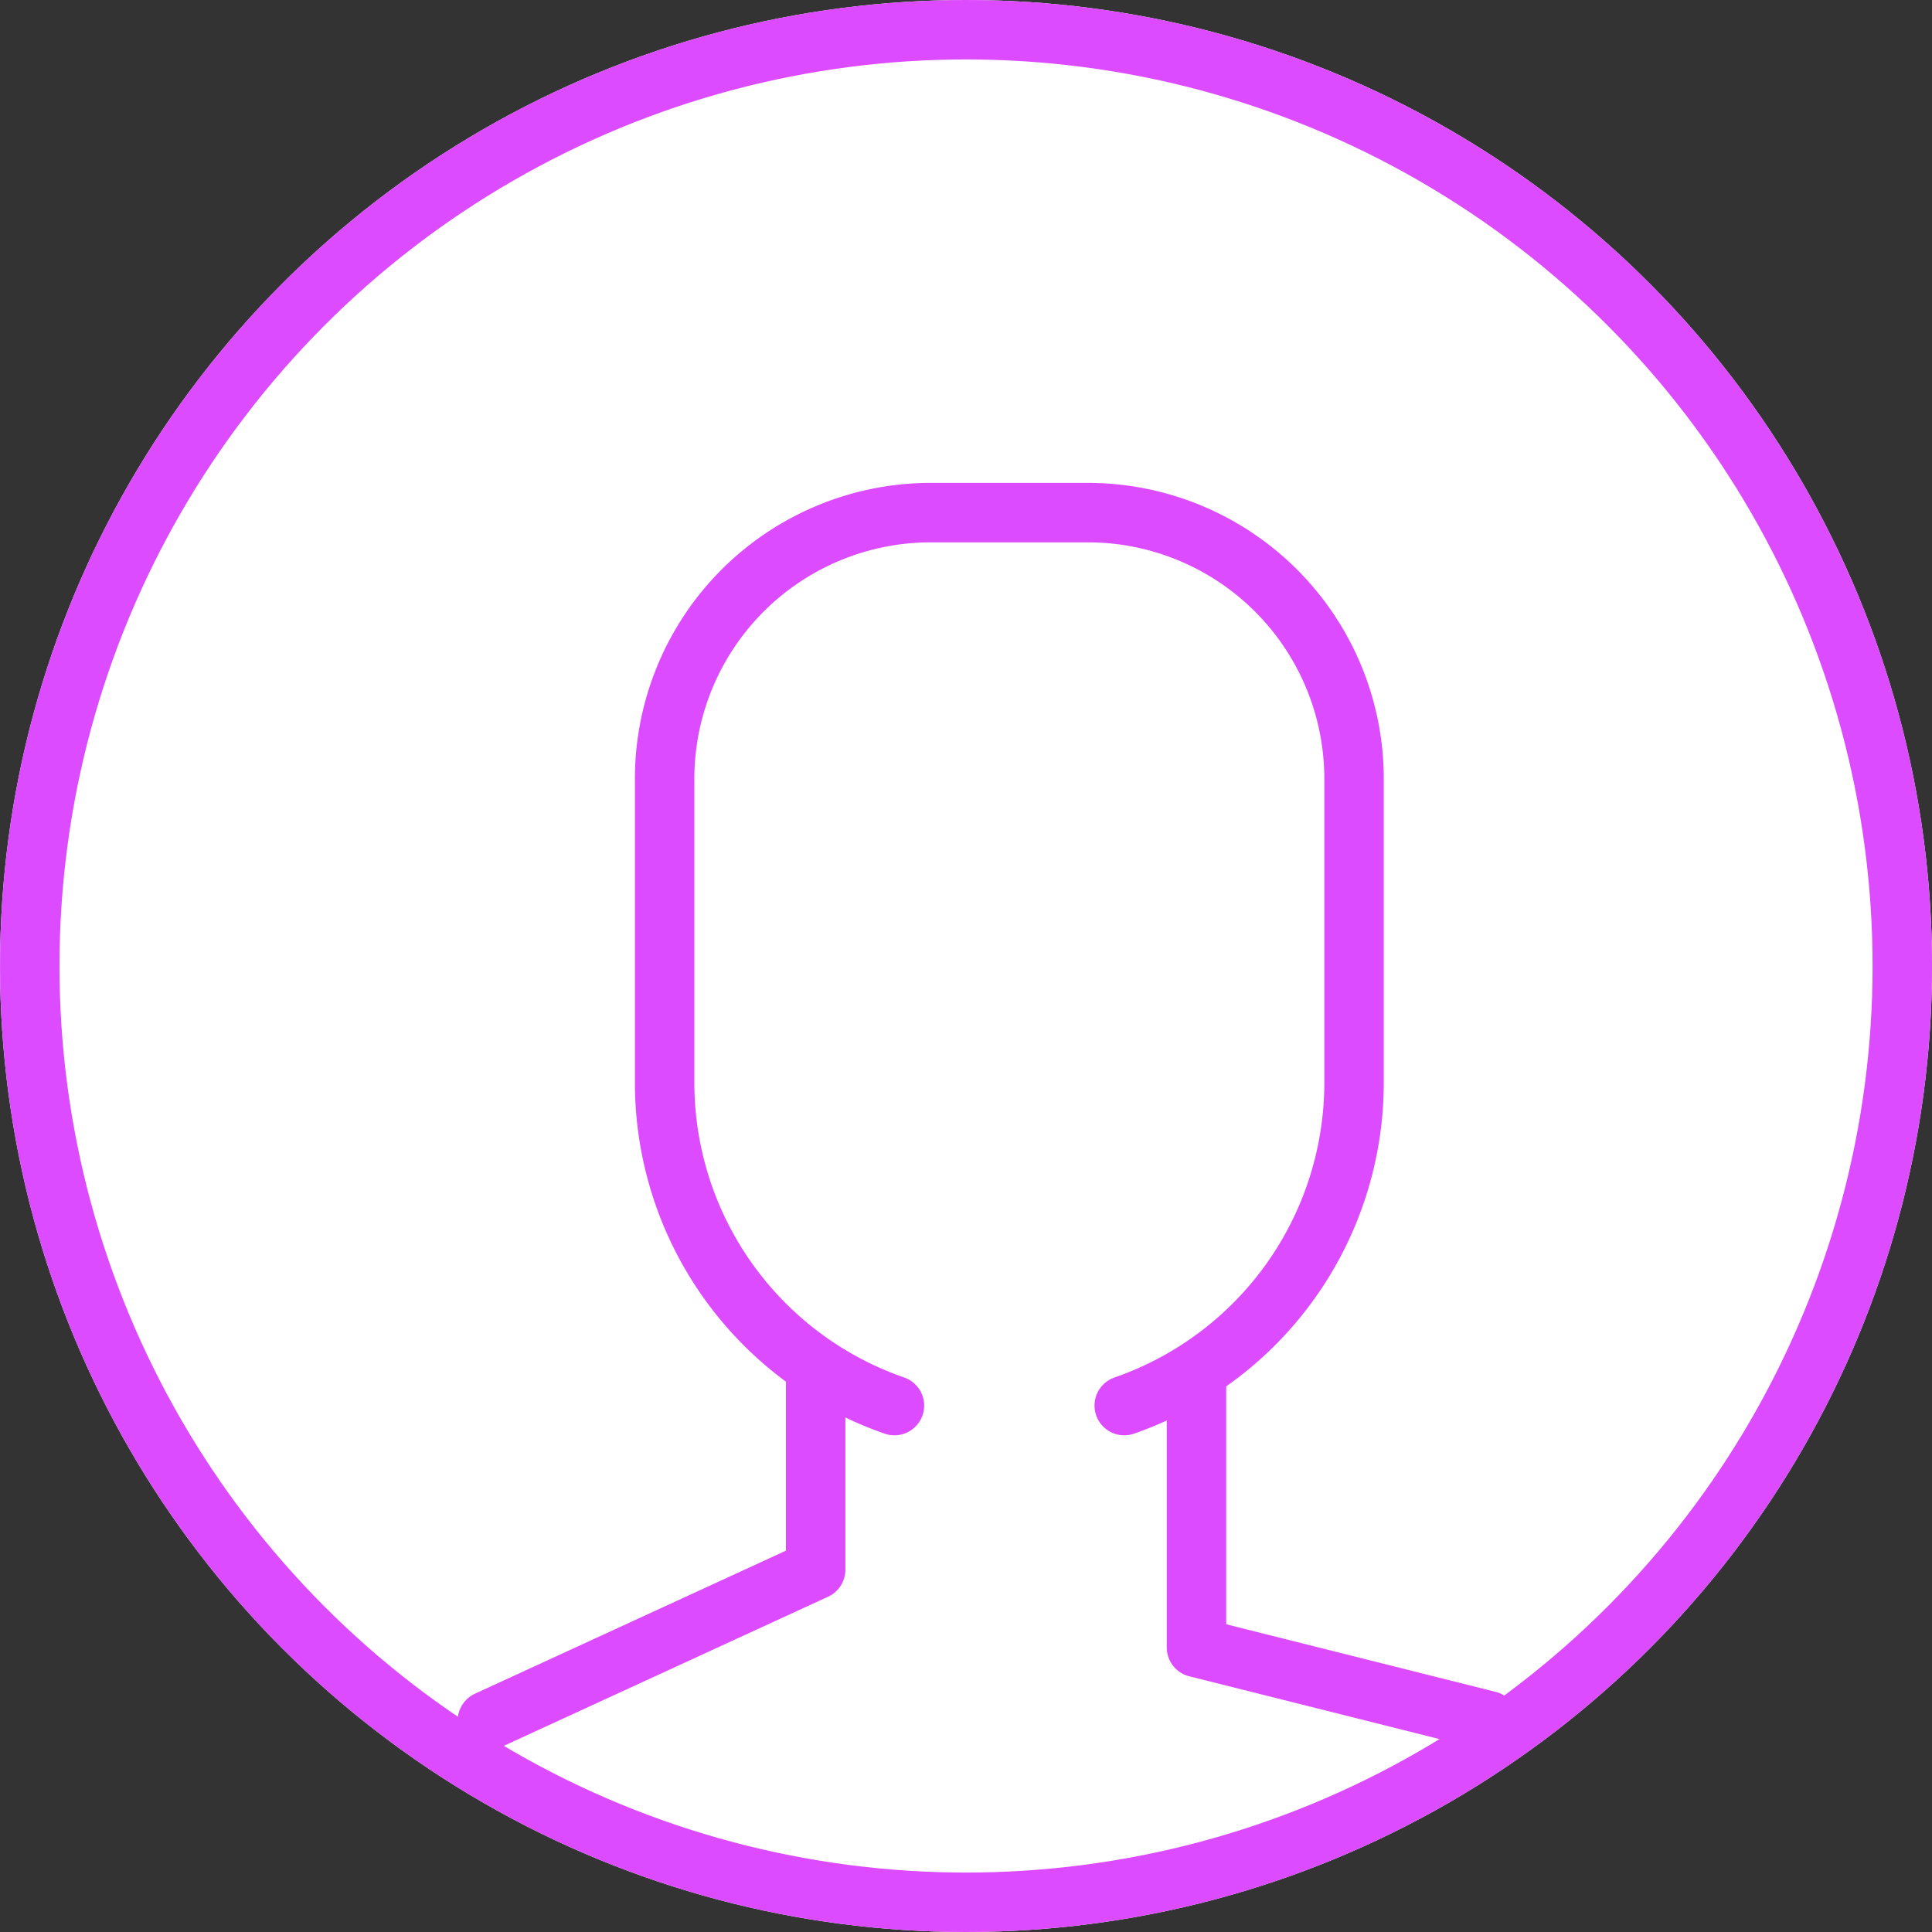 <svg xmlns="http://www.w3.org/2000/svg" width="65" height="65" viewBox="0 0 65 65">
  <rect x="0" y="0" width="65" height="65" fill="#333333" stroke="none"/>
  <g id="Group_4271" data-name="Group 4271" transform="translate(-0.105 -0.794)">
    <g id="Group_4206" data-name="Group 4206" transform="translate(-0.332 0.356)">
      <g id="Ellipse_3" data-name="Ellipse 3" transform="translate(0.438 0.438)" fill="#fff" stroke="#dc4bff" stroke-width="2">
        <circle cx="32.5" cy="32.5" r="32.5" stroke="none"/>
        <circle cx="32.5" cy="32.5" r="31.5" fill="none"/>
      </g>
      <g id="add-mentor-icon" transform="translate(16.834 17.685)">
        <path id="path" d="M11.545,13.6v6.627L.5,25.307" transform="translate(-0.5 15.337)" fill="none" stroke="#dc4bff" stroke-linecap="round" stroke-linejoin="round" stroke-miterlimit="10" stroke-width="2"/>
        <path id="path-2" data-name="path" d="M13.4,17.5" transform="translate(15.096 20.052)" fill="none" stroke="#dc4bff" stroke-linecap="round" stroke-linejoin="round" stroke-miterlimit="10" stroke-width="2"/>
        <path id="path-3" data-name="path" d="M13.1,17.4" transform="translate(14.733 19.931)" fill="none" stroke="#dc4bff" stroke-linecap="round" stroke-linejoin="round" stroke-miterlimit="10" stroke-width="2"/>
        <path id="path-4" data-name="path" d="M11.3,13.6v9.243l9.826,2.465" transform="translate(12.557 15.337)" fill="none" stroke="#dc4bff" stroke-linecap="round" stroke-linejoin="round" stroke-miterlimit="10" stroke-width="2"/>
        <path id="path-5" data-name="path" d="M18.663,30.542a11.5,11.5,0,0,0,7.731-10.824V9.557A8.958,8.958,0,0,0,17.337.5H12.257A8.958,8.958,0,0,0,3.2,9.557V19.718a11.5,11.5,0,0,0,7.731,10.824" transform="translate(2.764 -0.5)" fill="none" stroke="#dc4bff" stroke-linecap="round" stroke-linejoin="round" stroke-miterlimit="10" stroke-width="2"/>
      </g>
    </g>
  </g>
</svg>
